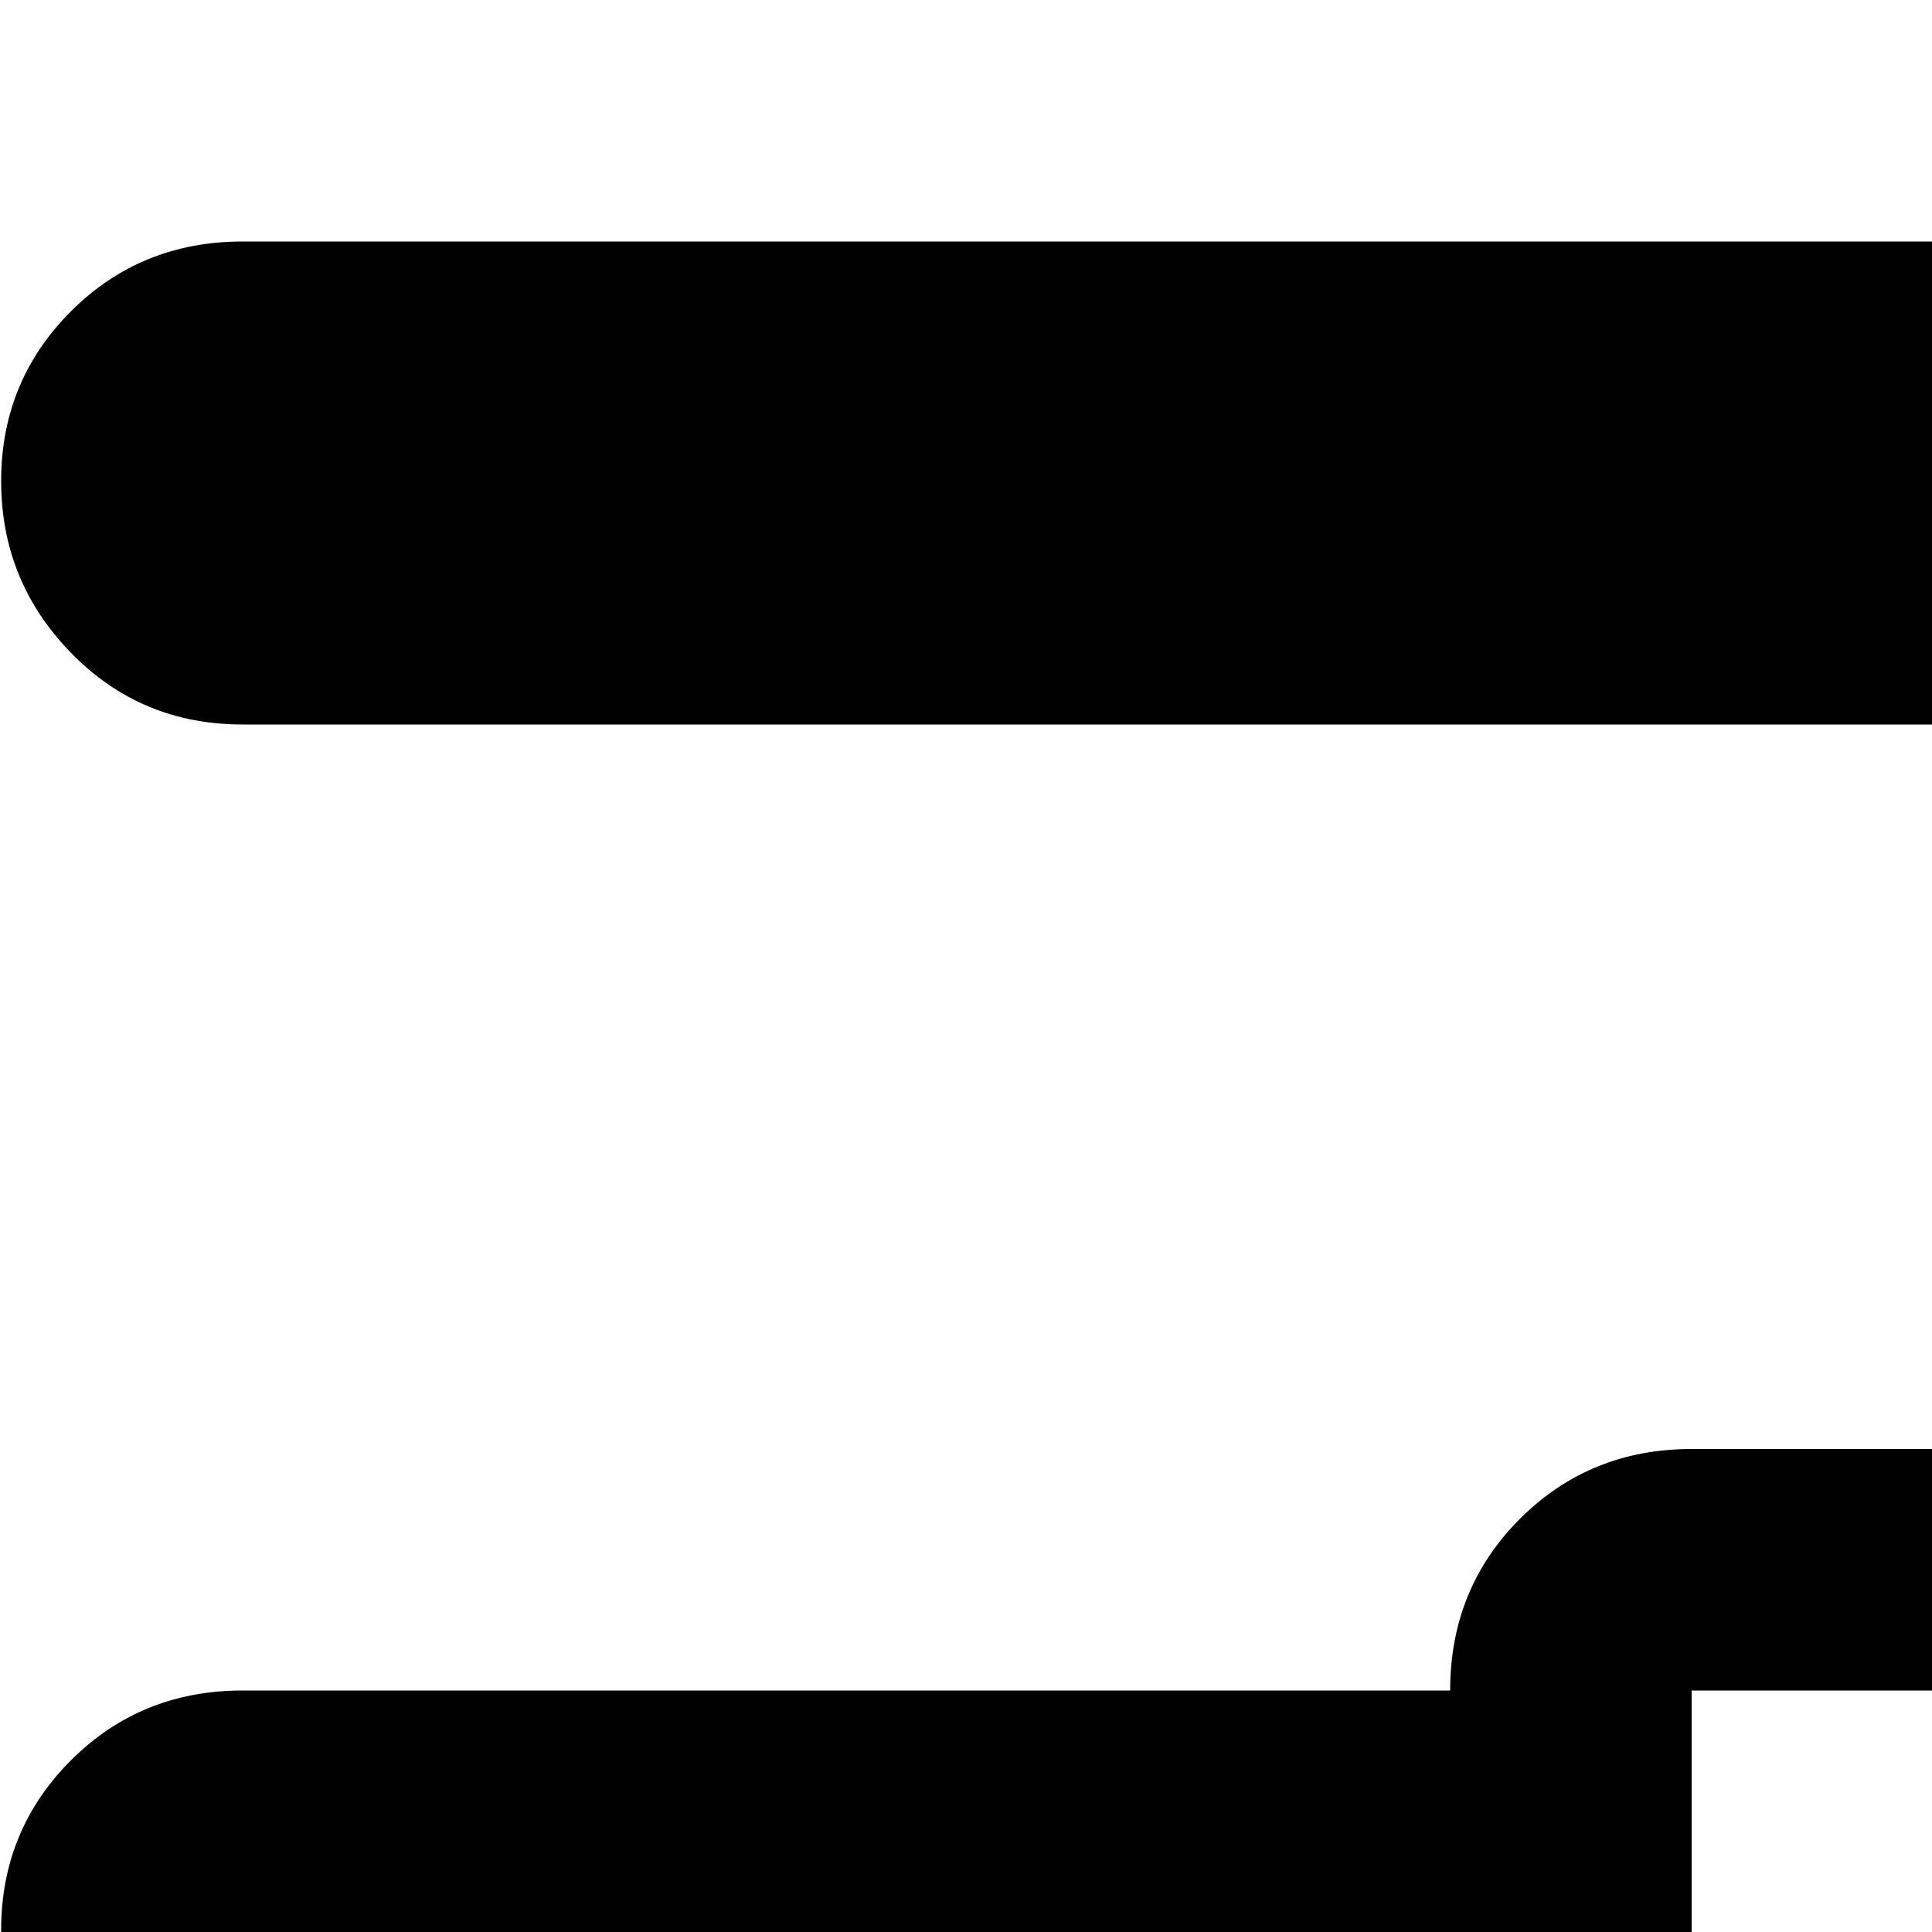 <svg xmlns="http://www.w3.org/2000/svg" version="1.1" viewBox="0 0 512 512" fill="currentColor"><path fill="currentColor" d="M960.305 576h-320q0 26-19 45t-45 19h-128q-27 0-45.5-19t-18.5-45h-320q-27 0-45.5-19t-18.5-45.5t18.5-45t45.5-18.5h320q0-27 18.5-45.5t45.5-18.5h128q27 0 45.5 18.5t18.5 45.5h320q27 0 45.5 18.5t18.5 45t-18.5 45.5t-45.5 19m-384-128h-128v128h128zm384-256h-64q0 26-19 45t-45 19h-128q-27 0-45.5-19t-18.5-45h-576q-27 0-45.5-19t-18.5-45.5t18.5-45t45.5-18.5h576q0-27 18.5-45.5t45.5-18.5h128q27 0 45.5 18.5t18.5 45.5h64q27 0 45.5 18.5t18.5 45t-18.5 45.5t-45.5 19m-128-128h-128v128h128zm-768 768h64q0-27 18.5-45.5t45.5-18.5h128q26 0 45 18.5t19 45.5h576q27 0 45.5 18.5t18.5 45t-19 45.5t-45 19h-576q0 27-19 45.5t-45 18.5h-128q-27 0-45.5-19t-18.5-45h-64q-27 0-45.5-19t-18.5-45.5t18.5-45t45.5-18.5m128 128h128V832h-128z"/></svg>